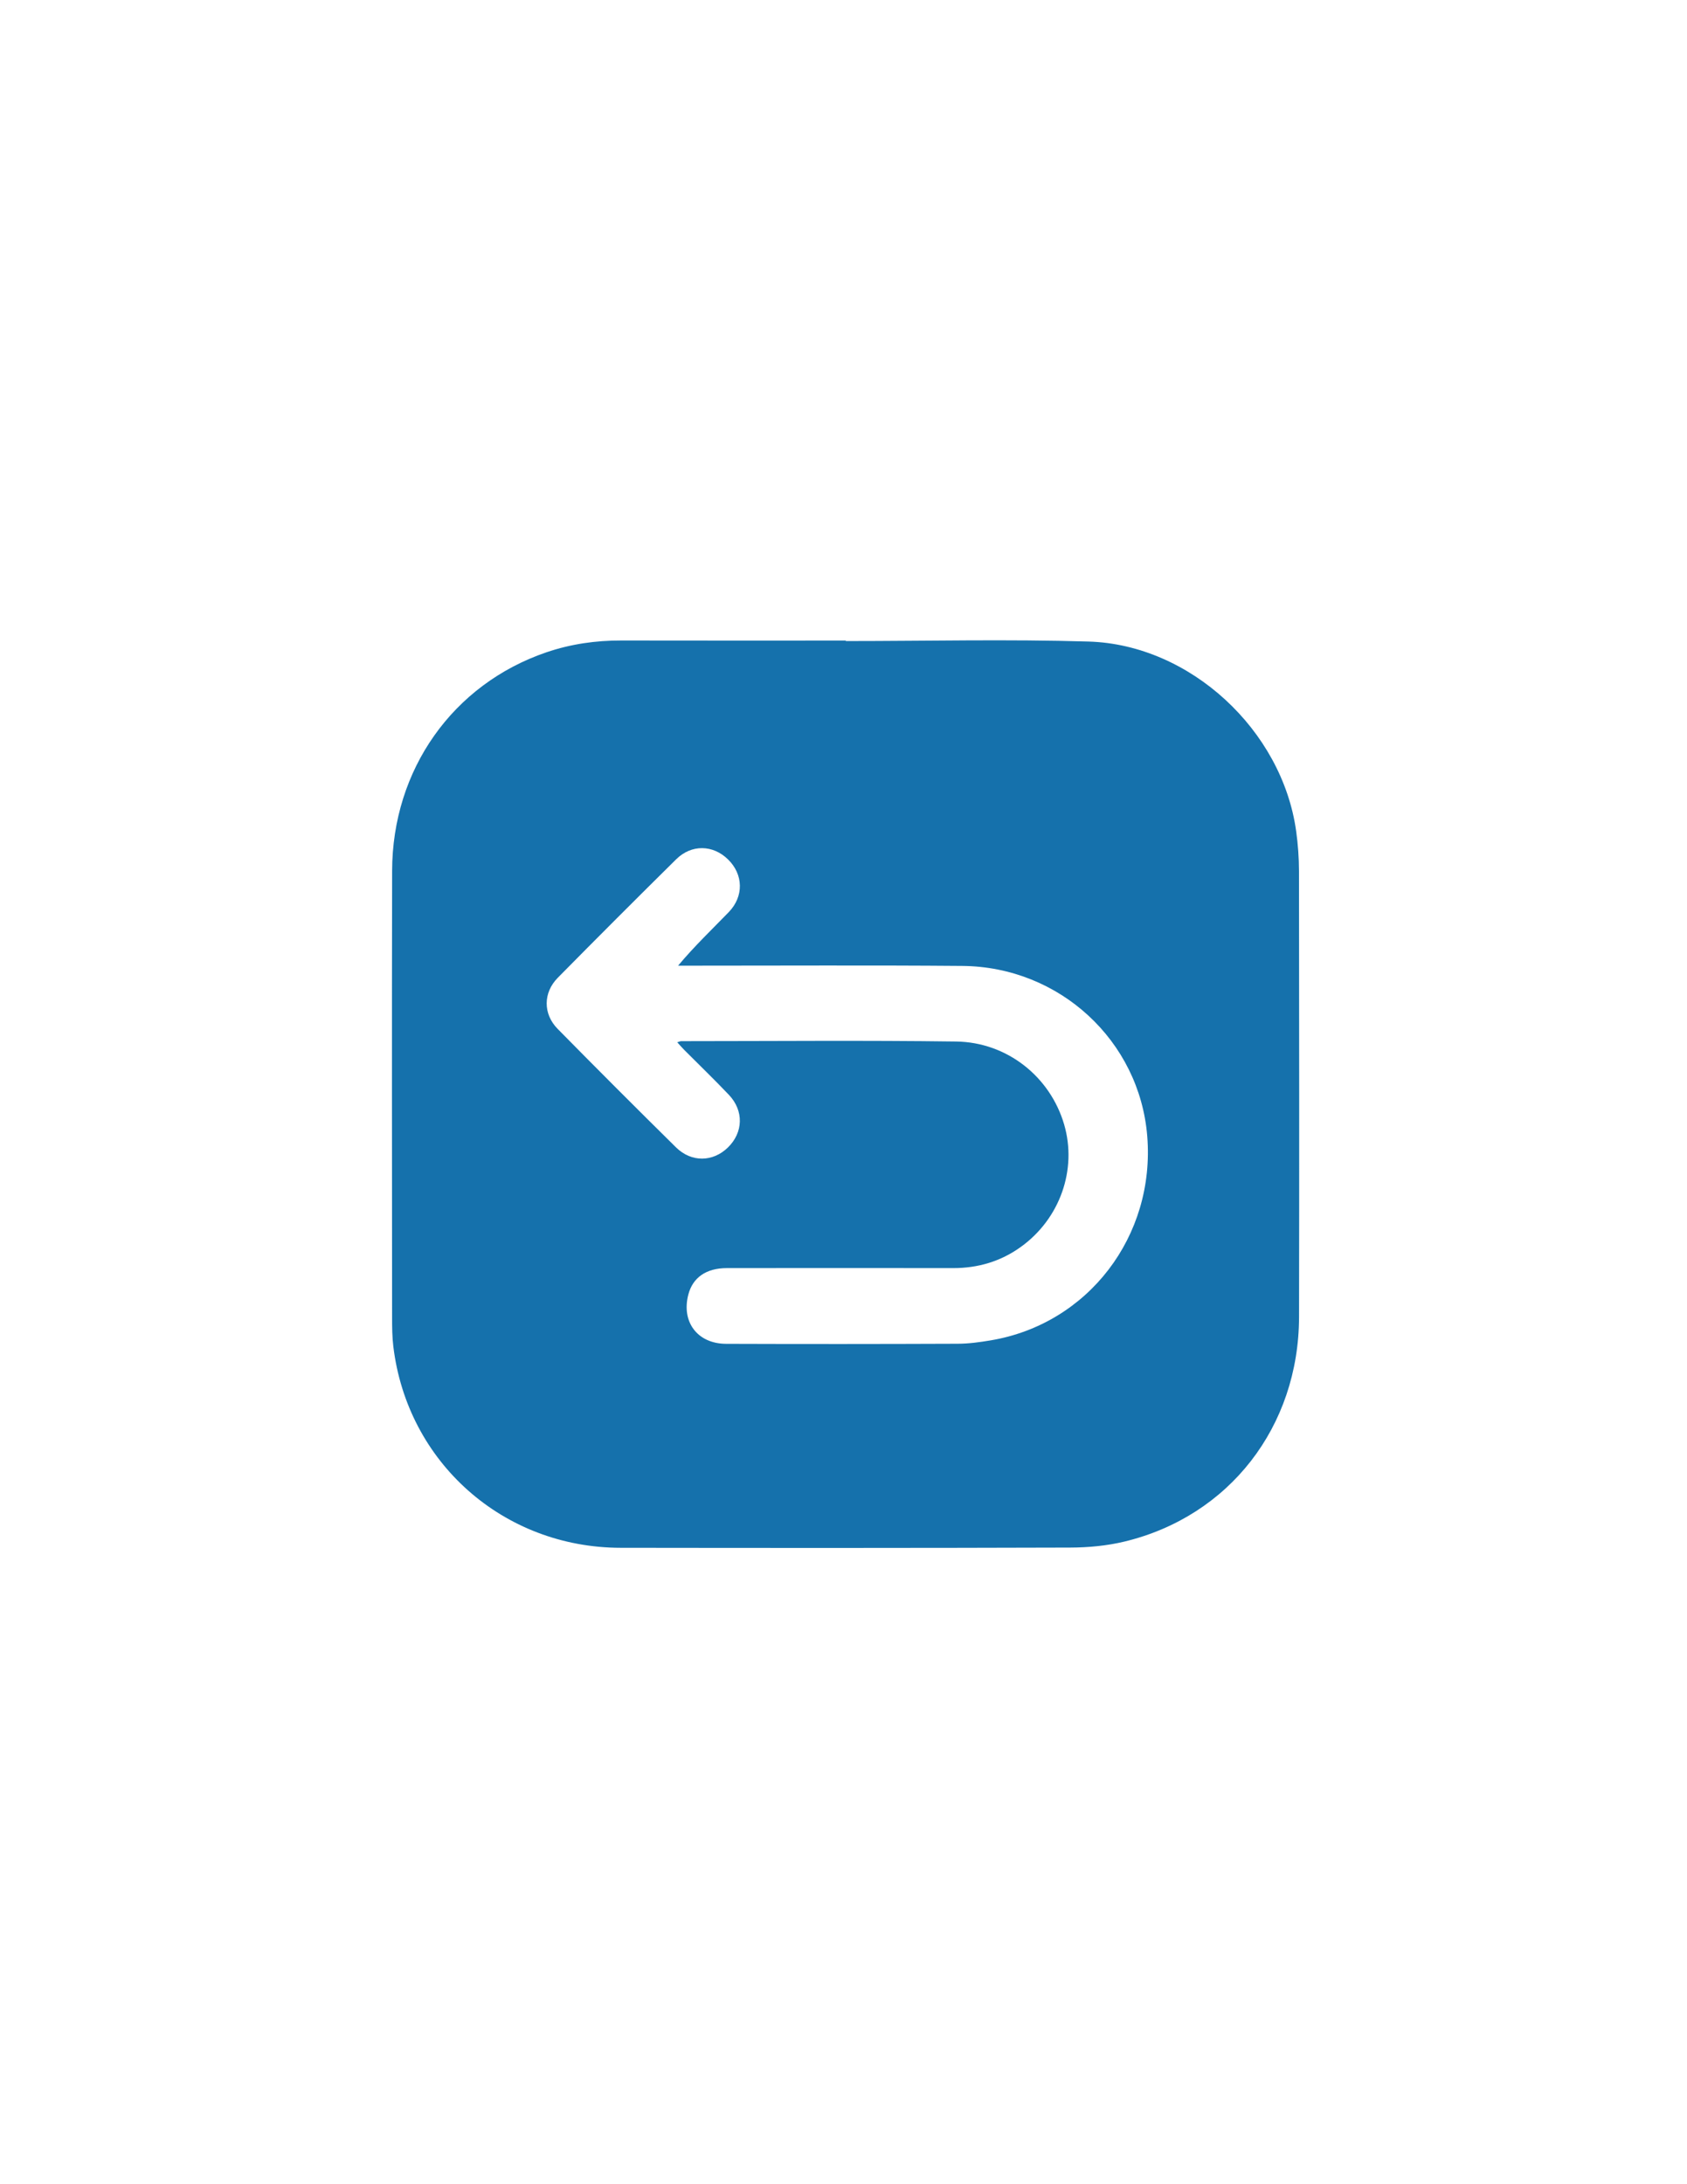 <?xml version="1.0" encoding="utf-8"?>
<!-- Generator: Adobe Illustrator 27.0.0, SVG Export Plug-In . SVG Version: 6.00 Build 0)  -->
<svg version="1.1" id="Layer_1" xmlns="http://www.w3.org/2000/svg" xmlns:xlink="http://www.w3.org/1999/xlink" x="0px" y="0px"
	 viewBox="0 0 612 792" style="enable-background:new 0 0 612 792;" xml:space="preserve">
<style type="text/css">
	.st0{fill:#1571AC;}
</style>
<g>
	<path class="st0" d="M306.83,232.45c29.37,0,58.76-0.71,88.1,0.18c36.85,1.11,70.21,32.17,75.28,68.74
		c0.67,4.81,1.02,9.7,1.03,14.56c0.07,53.87,0.12,107.73,0.02,161.6c-0.08,39.8-25.33,72.32-63.37,81.46
		c-6.37,1.53-13.1,2.15-19.66,2.17c-54.37,0.17-108.73,0.16-163.1,0.08c-42.55-0.06-77.37-30.95-82.44-73
		c-0.42-3.46-0.45-6.99-0.45-10.48c-0.03-53.99-0.1-107.98,0.01-161.97c0.07-36.73,22.03-67.68,55.97-79.26
		c8.83-3.01,17.92-4.31,27.25-4.28c27.12,0.06,54.24,0.02,81.36,0.02C306.83,232.32,306.83,232.38,306.83,232.45z M245.69,377.94
		c0.74-0.22,1.07-0.41,1.4-0.41c33.25-0.01,66.5-0.32,99.75,0.13c18.58,0.25,34.16,12.84,39.2,30.07
		c4.78,16.33-1.5,34.19-15.69,44.4c-7.33,5.28-15.57,7.7-24.59,7.69c-27.37-0.04-54.75-0.03-82.12,0
		c-7.43,0.01-12.31,3.41-13.92,9.56c-2.62,9.96,3.29,17.87,13.72,17.9c28,0.1,56,0.08,84-0.03c3.97-0.01,7.98-0.56,11.91-1.22
		c35.34-5.89,59.77-37.76,56.84-74.05c-2.79-34.55-31.77-61.44-67.09-61.73c-33.12-0.28-66.25-0.08-99.37-0.09
		c-1.25,0-2.49,0-3.74,0c5.97-7.13,12.3-13.15,18.38-19.42c5.54-5.73,5.3-13.67-0.25-19.1c-5.47-5.36-13.26-5.55-18.82-0.06
		c-14.41,14.23-28.73,28.55-42.95,42.96c-5.33,5.4-5.39,13.11-0.06,18.53c14.21,14.43,28.53,28.75,42.94,42.97
		c5.59,5.51,13.38,5.35,18.82,0.06c5.59-5.44,5.86-13.32,0.37-19.11c-5.25-5.53-10.75-10.81-16.13-16.22
		C247.44,379.93,246.68,379.02,245.69,377.94z"/>
</g>
</svg>
